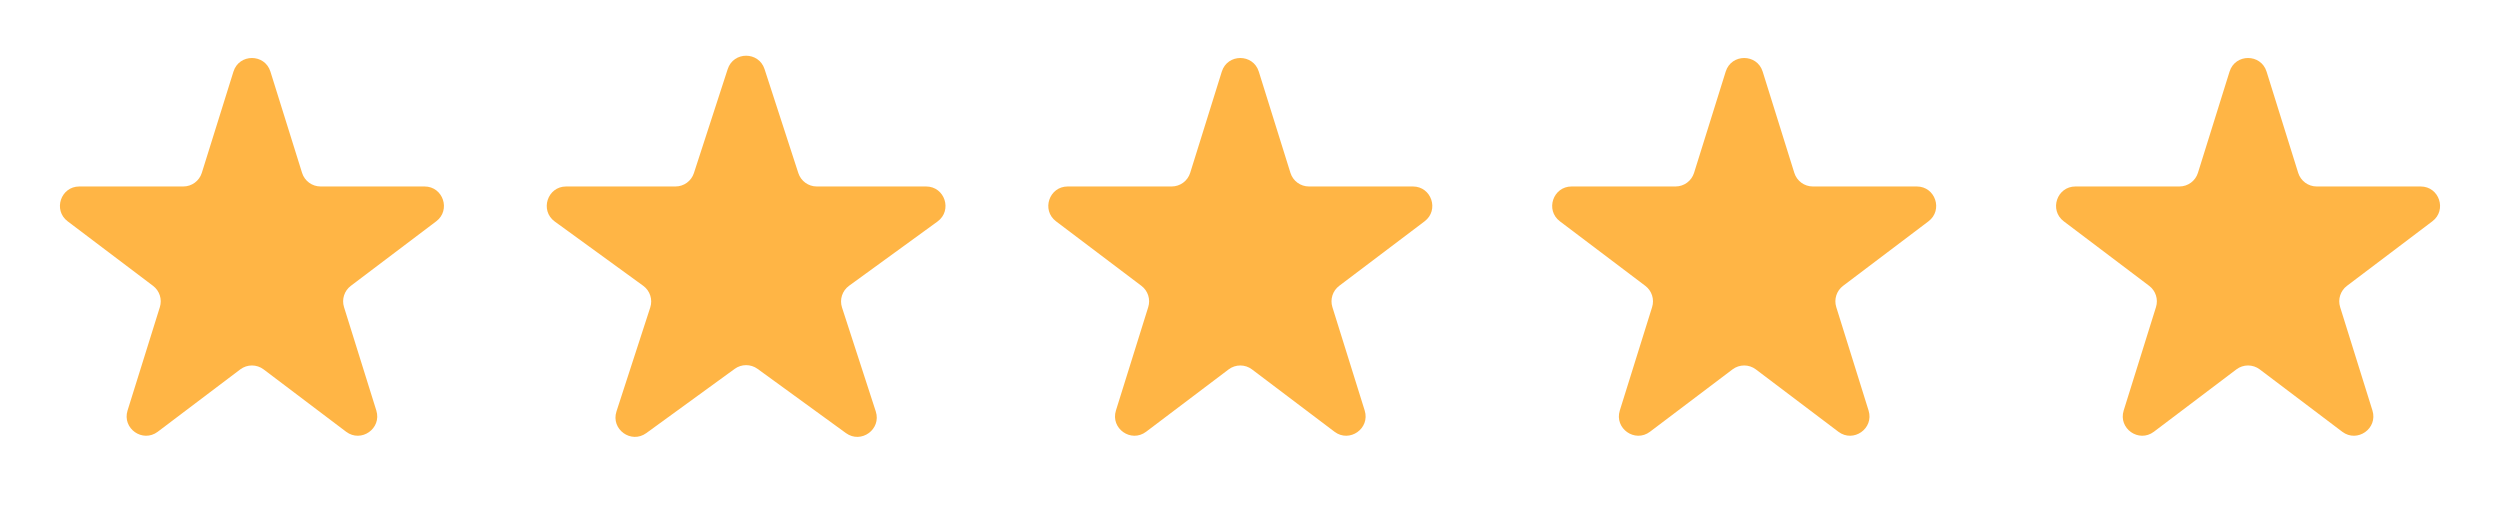 <svg width="129" height="27" viewBox="0 0 129 27" fill="none" xmlns="http://www.w3.org/2000/svg">
<path d="M63.045 3.695C63.338 2.759 64.662 2.759 64.954 3.695L66.587 8.921C66.718 9.338 67.104 9.622 67.542 9.622H72.906C73.865 9.622 74.274 10.842 73.509 11.42L69.102 14.75C68.766 15.004 68.625 15.443 68.751 15.846L70.418 21.182C70.708 22.11 69.636 22.864 68.861 22.278L64.603 19.061C64.246 18.791 63.754 18.791 63.397 19.061L59.139 22.278C58.364 22.864 57.292 22.11 57.582 21.182L59.249 15.846C59.375 15.443 59.234 15.004 58.898 14.75L54.491 11.42C53.726 10.842 54.135 9.622 55.094 9.622H60.458C60.896 9.622 61.282 9.338 61.413 8.921L63.045 3.695Z" fill="#FFB545"/>
<path d="M37.549 3.567C37.848 2.645 39.152 2.645 39.451 3.567L41.194 8.931C41.328 9.343 41.712 9.622 42.145 9.622H47.786C48.755 9.622 49.158 10.862 48.374 11.431L43.81 14.747C43.46 15.002 43.313 15.453 43.447 15.865L45.19 21.23C45.489 22.151 44.435 22.917 43.651 22.348L39.088 19.032C38.737 18.778 38.263 18.778 37.912 19.032L33.349 22.348C32.565 22.917 31.511 22.151 31.81 21.23L33.553 15.865C33.687 15.453 33.54 15.002 33.19 14.747L28.626 11.431C27.843 10.862 28.245 9.622 29.214 9.622H34.855C35.288 9.622 35.672 9.343 35.806 8.931L37.549 3.567Z" fill="#FFB545"/>
<path d="M89.046 3.695C89.338 2.759 90.662 2.759 90.954 3.695L92.587 8.921C92.718 9.338 93.104 9.622 93.542 9.622H98.906C99.865 9.622 100.274 10.842 99.509 11.42L95.102 14.75C94.766 15.004 94.625 15.443 94.751 15.846L96.418 21.182C96.708 22.11 95.636 22.864 94.861 22.278L90.603 19.061C90.246 18.791 89.754 18.791 89.397 19.061L85.139 22.278C84.364 22.864 83.292 22.11 83.582 21.182L85.249 15.846C85.375 15.443 85.234 15.004 84.898 14.75L80.491 11.42C79.726 10.842 80.135 9.622 81.094 9.622H86.458C86.896 9.622 87.282 9.338 87.413 8.921L89.046 3.695Z" fill="#FFB545"/>
<path d="M12.046 3.695C12.338 2.759 13.662 2.759 13.954 3.695L15.587 8.921C15.718 9.338 16.104 9.622 16.542 9.622H21.906C22.865 9.622 23.274 10.842 22.509 11.42L18.102 14.75C17.766 15.004 17.625 15.443 17.751 15.846L19.418 21.182C19.708 22.11 18.636 22.864 17.86 22.278L13.603 19.061C13.246 18.791 12.754 18.791 12.397 19.061L8.14 22.278C7.364 22.864 6.292 22.11 6.582 21.182L8.249 15.846C8.375 15.443 8.234 15.004 7.898 14.75L3.491 11.42C2.726 10.842 3.135 9.622 4.094 9.622H9.458C9.896 9.622 10.282 9.338 10.413 8.921L12.046 3.695Z" fill="#FFB545"/>
<path d="M115.045 3.695C115.338 2.759 116.662 2.759 116.955 3.695L118.587 8.921C118.718 9.338 119.104 9.622 119.542 9.622H124.906C125.865 9.622 126.274 10.842 125.509 11.42L121.102 14.75C120.766 15.004 120.625 15.443 120.751 15.846L122.418 21.182C122.708 22.11 121.636 22.864 120.86 22.278L116.603 19.061C116.246 18.791 115.754 18.791 115.397 19.061L111.14 22.278C110.364 22.864 109.292 22.11 109.582 21.182L111.249 15.846C111.375 15.443 111.234 15.004 110.898 14.75L106.491 11.42C105.726 10.842 106.135 9.622 107.094 9.622H112.458C112.896 9.622 113.282 9.338 113.413 8.921L115.045 3.695Z" fill="#FFB545"/>
</svg>
